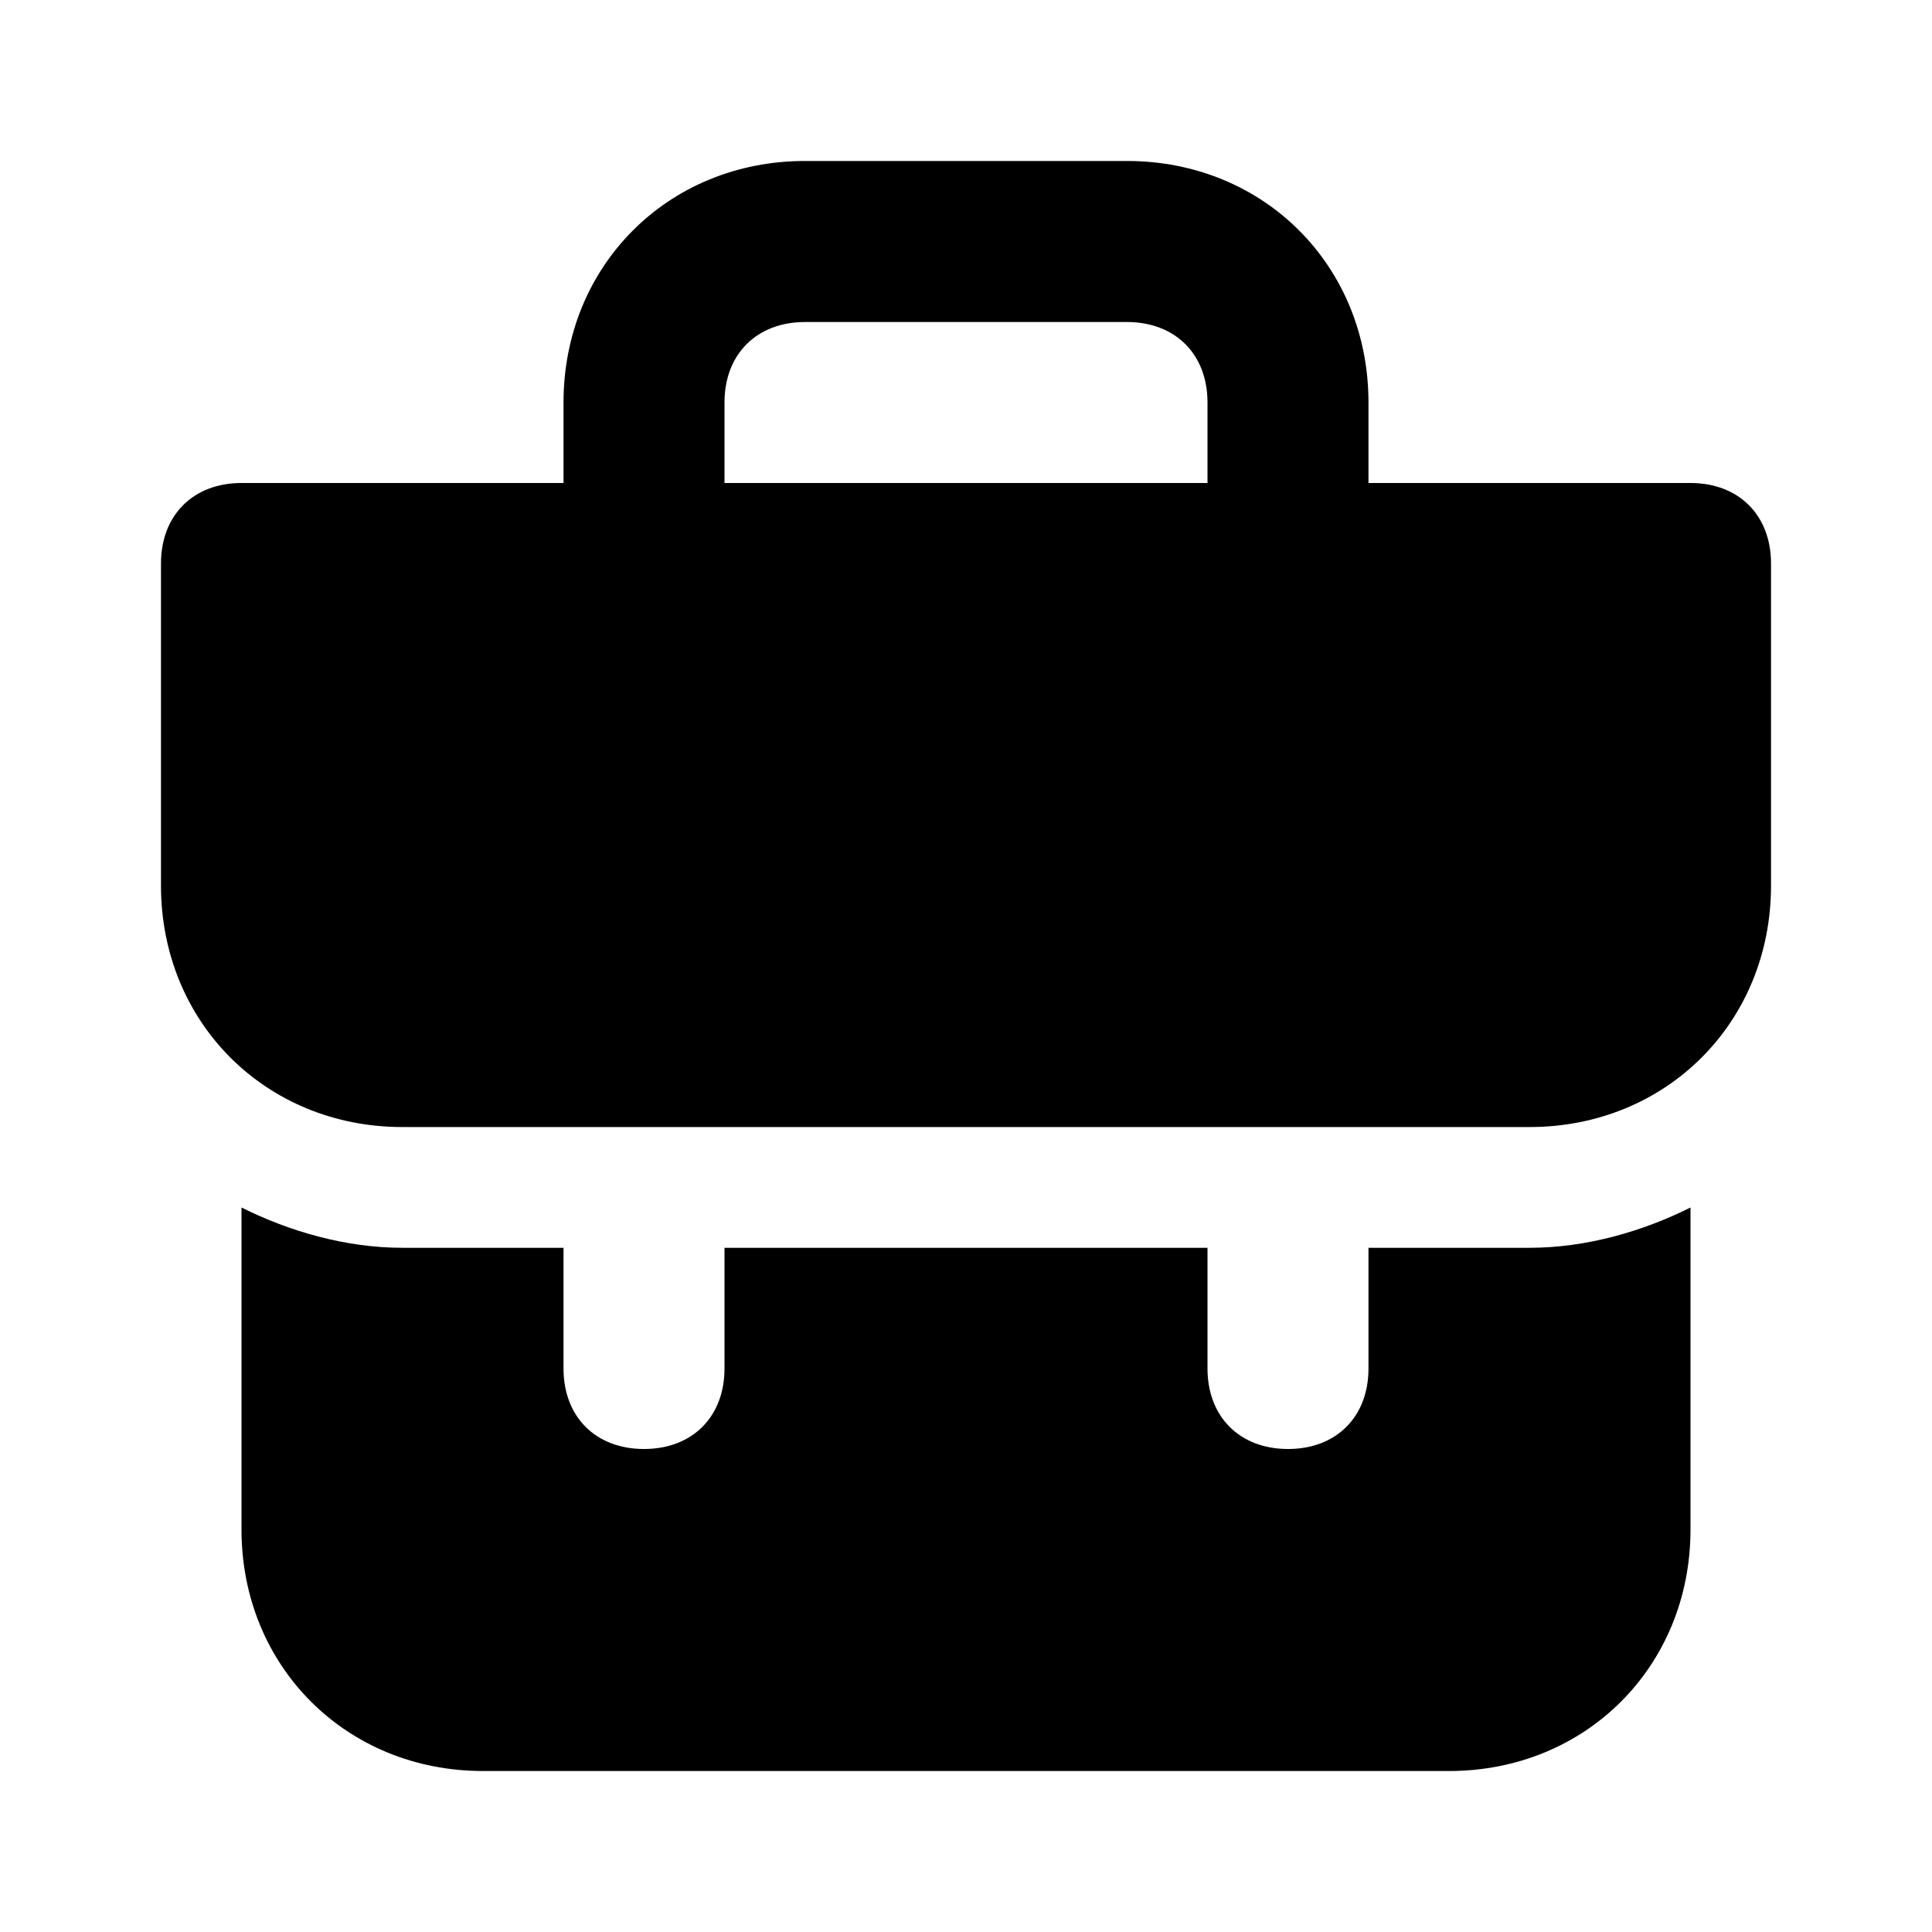 <svg width="28" height="28" viewBox="0 0 28 28" fill="none" xmlns="http://www.w3.org/2000/svg">
<path d="M19.833 18.084V19.834C19.833 20.534 19.367 21 18.667 21C17.967 21 17.5 20.534 17.5 19.834V18.084H10.5V19.834C10.5 20.534 10.033 21 9.333 21C8.633 21 8.167 20.534 8.167 19.834V18.084H5.833C5.017 18.084 4.2 17.85 3.5 17.5V22.167C3.5 24.15 5.017 25.667 7 25.667H21C22.983 25.667 24.5 24.15 24.5 22.167V17.5C23.8 17.85 22.983 18.084 22.167 18.084H19.833ZM24.5 7H19.833V5.833C19.833 3.85 18.317 2.333 16.333 2.333H11.667C9.683 2.333 8.167 3.85 8.167 5.833V7H3.5C2.8 7 2.333 7.467 2.333 8.167V12.834C2.333 14.817 3.85 16.334 5.833 16.334H22.167C24.15 16.334 25.667 14.817 25.667 12.834V8.167C25.667 7.467 25.2 7 24.5 7ZM17.5 7H10.5V5.833C10.5 5.133 10.967 4.667 11.667 4.667H16.333C17.033 4.667 17.5 5.133 17.5 5.833V7Z" fill="black"/>
</svg>
